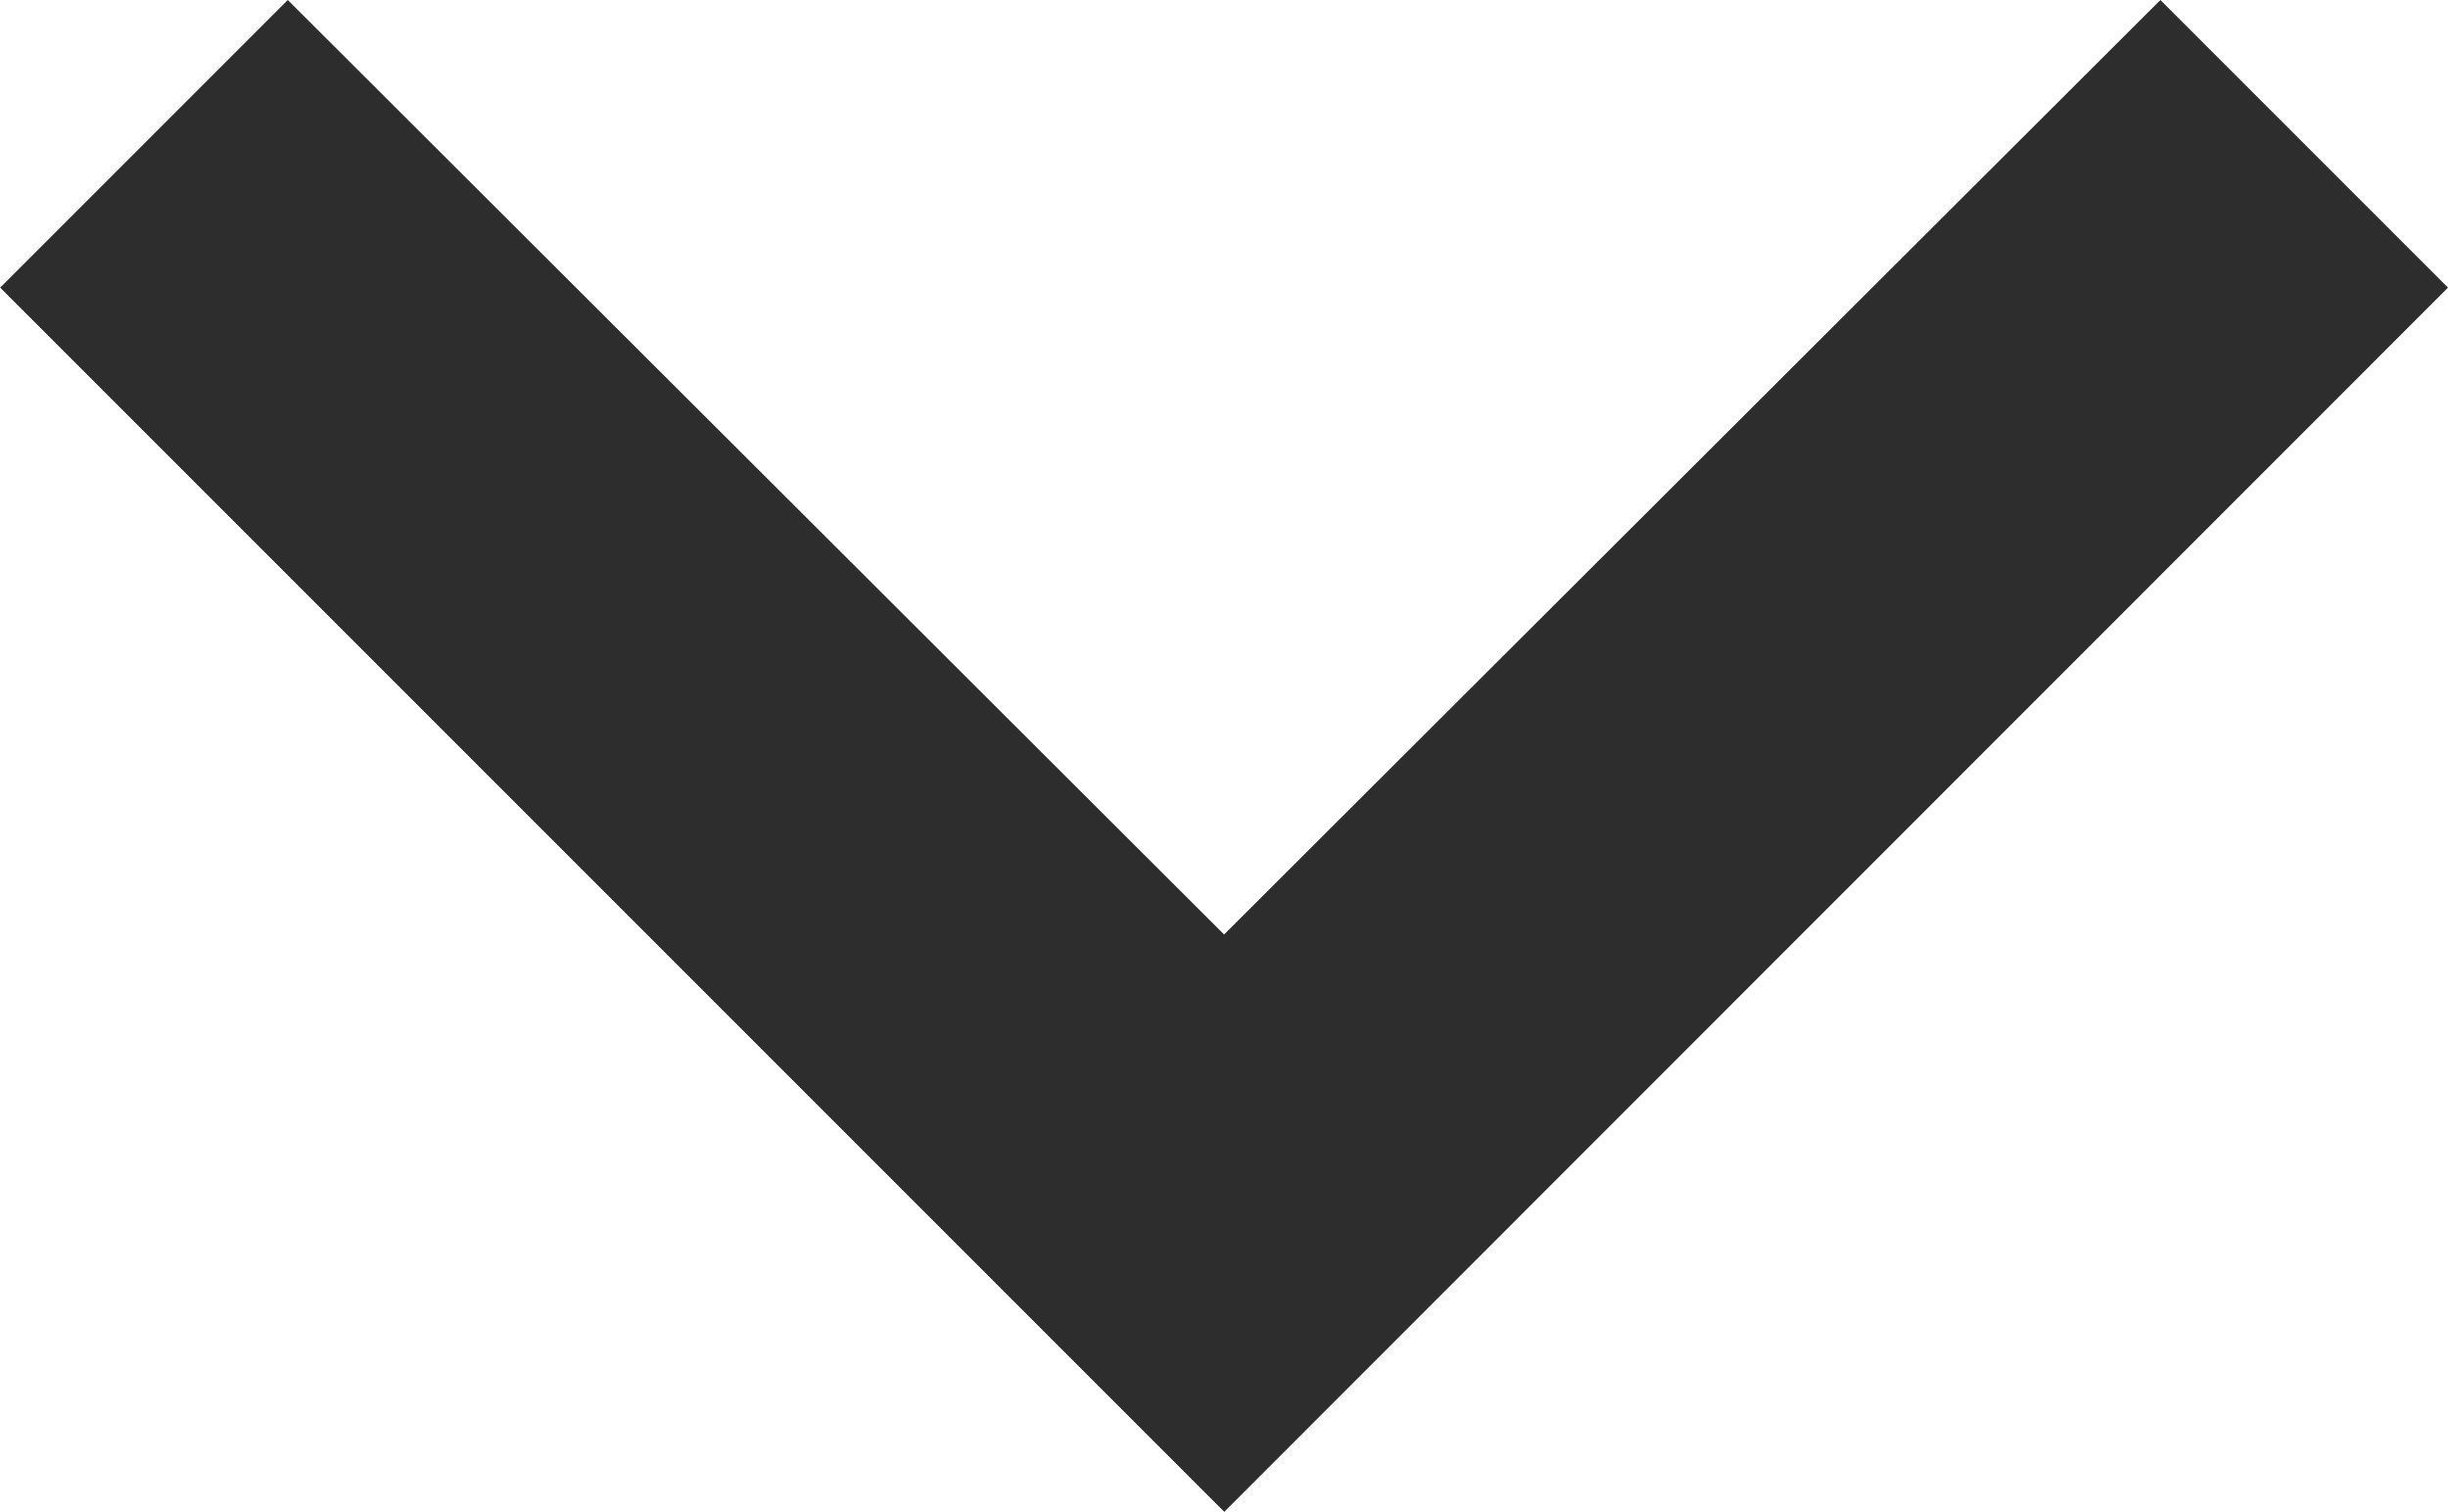 <svg xmlns="http://www.w3.org/2000/svg" width="12.955" height="8" viewBox="0 0 12.955 8">
  <path id="down" d="M14.407,9l-1.522,1.522,4.945,4.955-4.945,4.955,1.522,1.522,6.478-6.478Z" transform="translate(21.955 -12.885) rotate(90)" fill="#2d2d2d"/>
</svg>
